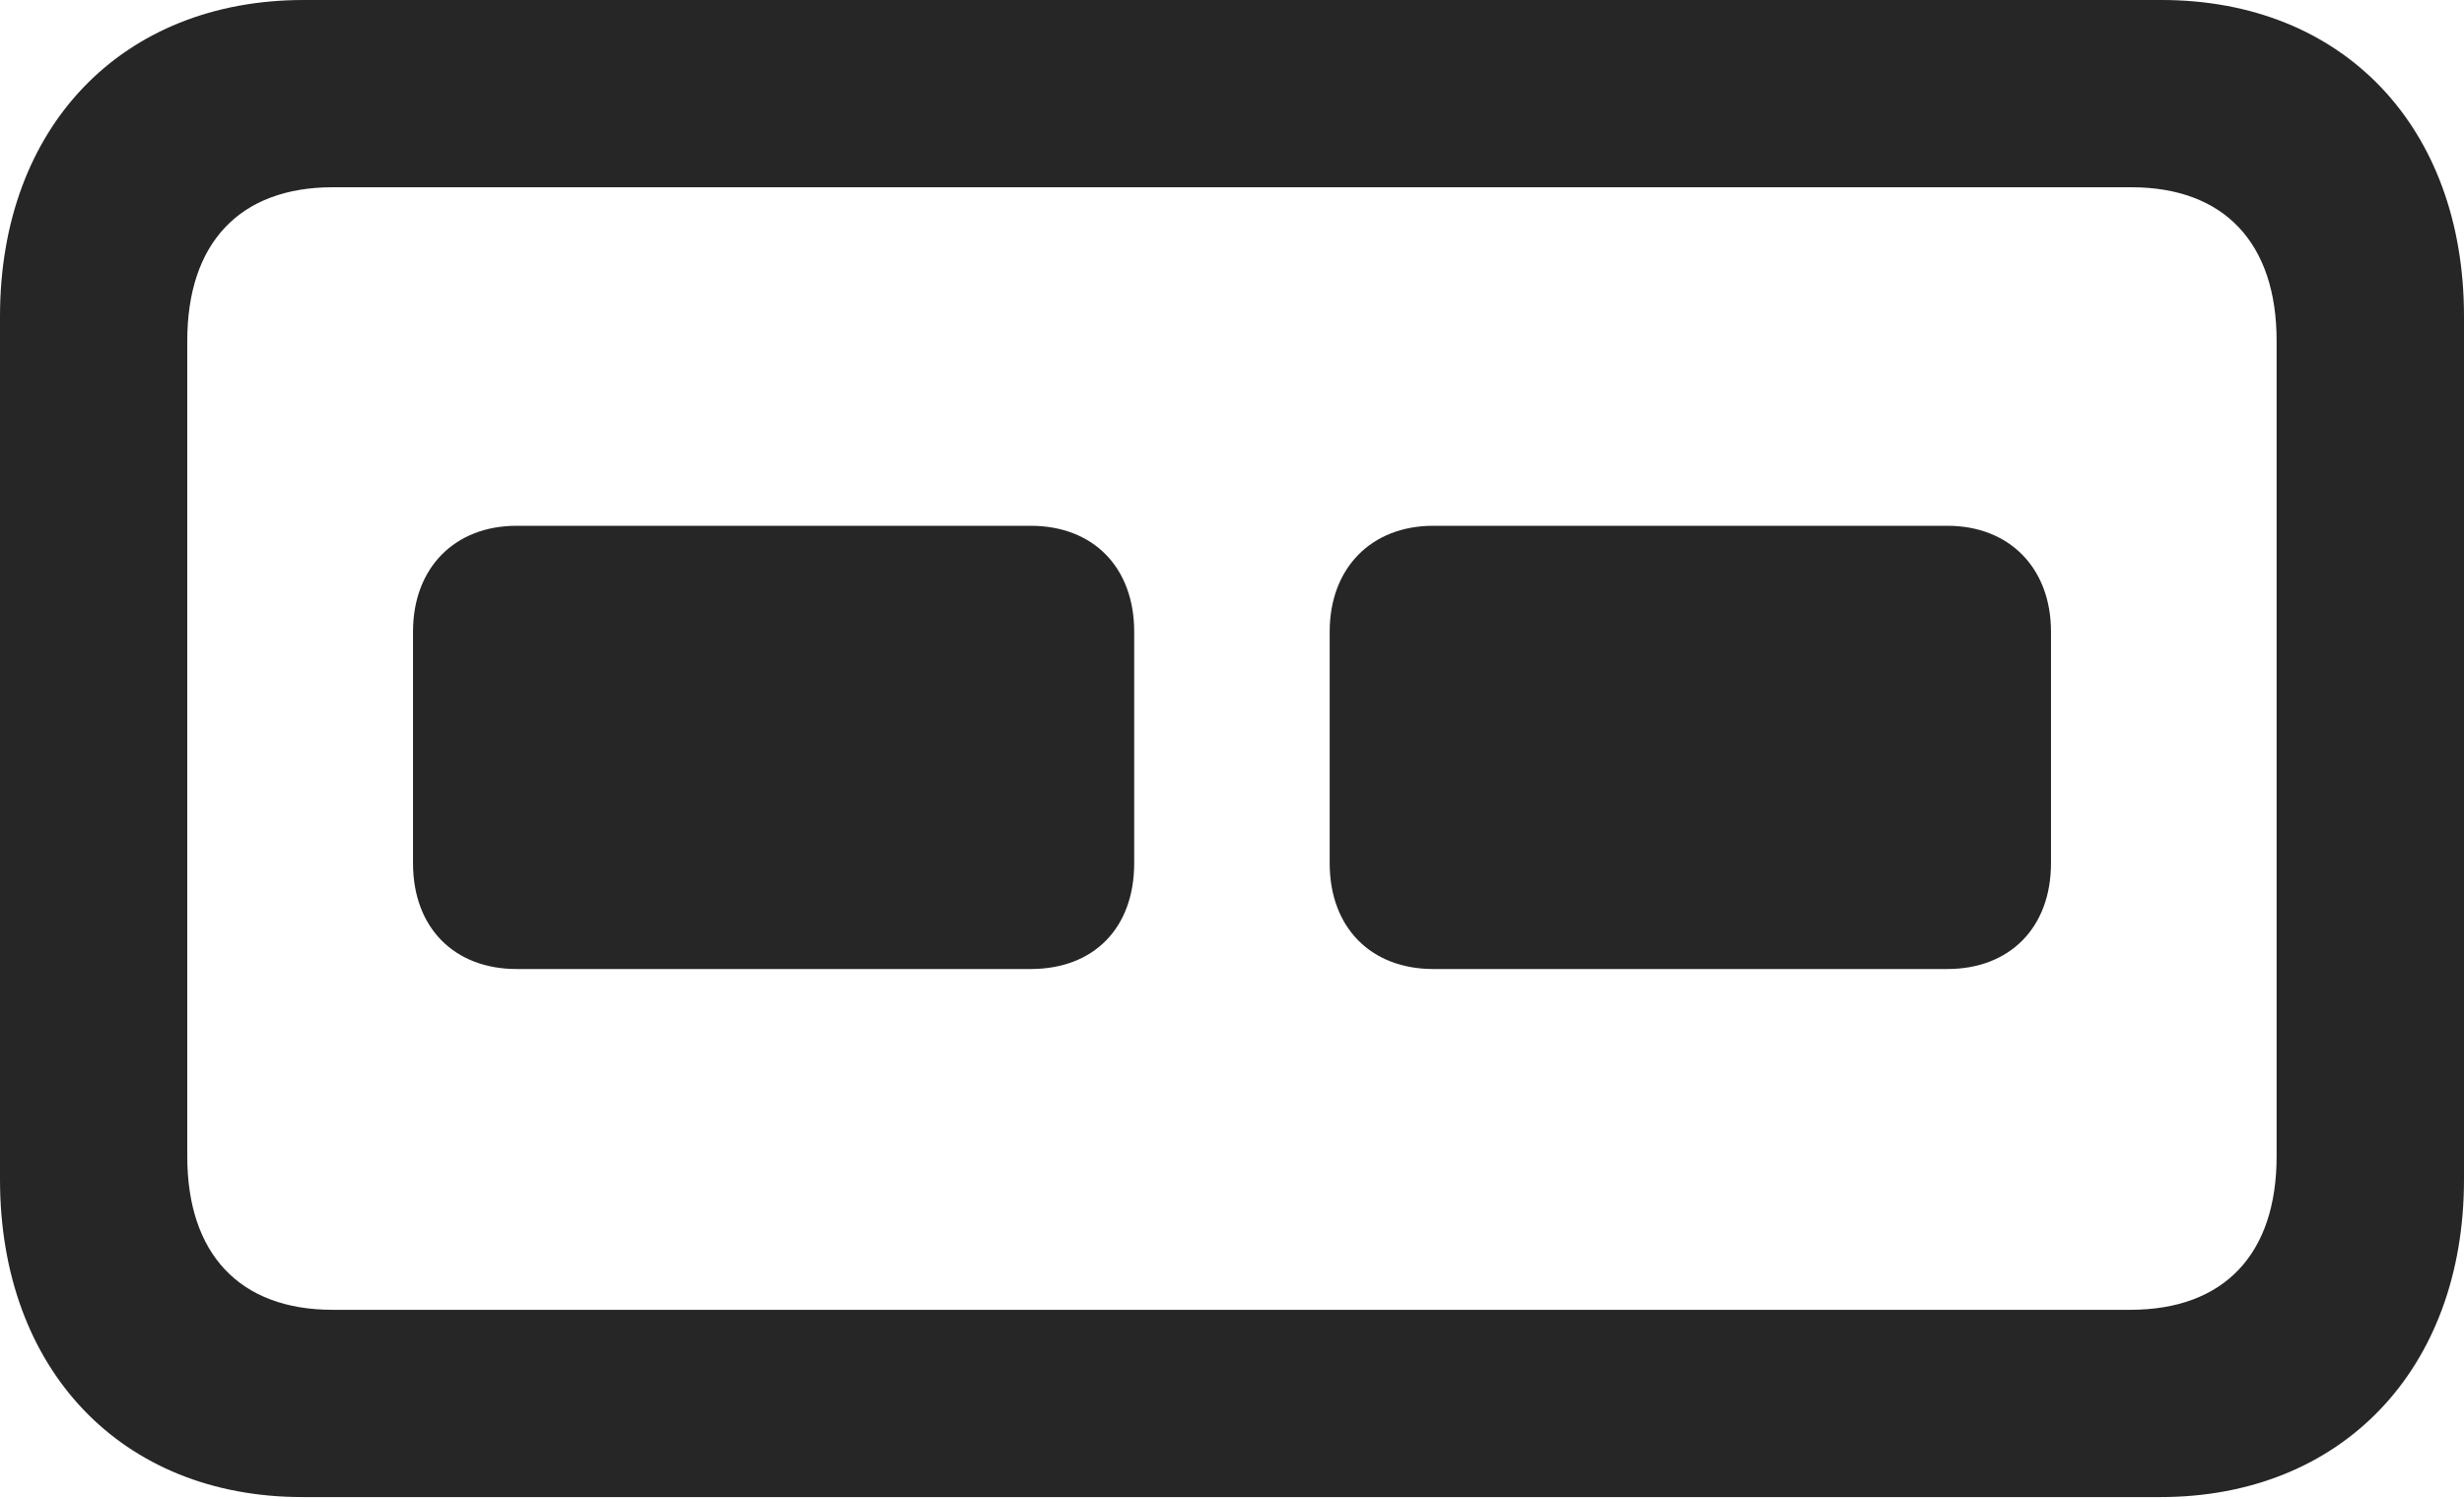<?xml version="1.0" encoding="UTF-8"?>
<!--Generator: Apple Native CoreSVG 175.5-->
<!DOCTYPE svg
PUBLIC "-//W3C//DTD SVG 1.1//EN"
       "http://www.w3.org/Graphics/SVG/1.1/DTD/svg11.dtd">
<svg version="1.1" xmlns="http://www.w3.org/2000/svg" xmlns:xlink="http://www.w3.org/1999/xlink" width="20.684" height="12.588">
 <g>
  <rect height="12.588" opacity="0" width="20.684" x="0" y="0"/>
  <path d="M2.539 12.568L18.135 12.568C19.658 12.568 20.684 11.494 20.684 9.902L20.684 2.656C20.684 1.064 19.668 0 18.145 0L2.549 0C1.025 0 0 1.064 0 2.656L0 9.902C0 11.494 1.016 12.568 2.539 12.568ZM2.793 10.996C2.012 10.996 1.572 10.527 1.572 9.707L1.572 2.861C1.572 2.041 2.012 1.572 2.793 1.572L17.891 1.572C18.672 1.572 19.111 2.041 19.111 2.861L19.111 9.707C19.111 10.527 18.672 10.996 17.881 10.996Z" fill="#000000" fill-opacity="0.85"/>
  <path d="M4.336 8.135L8.652 8.135C9.18 8.135 9.521 7.793 9.521 7.246L9.521 5.303C9.521 4.766 9.18 4.414 8.652 4.414L4.336 4.414C3.818 4.414 3.467 4.766 3.467 5.303L3.467 7.246C3.467 7.793 3.818 8.135 4.336 8.135ZM12.031 8.135L16.348 8.135C16.865 8.135 17.217 7.793 17.217 7.246L17.217 5.303C17.217 4.766 16.865 4.414 16.348 4.414L12.031 4.414C11.514 4.414 11.162 4.766 11.162 5.303L11.162 7.246C11.162 7.793 11.514 8.135 12.031 8.135Z" fill="#000000" fill-opacity="0.85"/>
 </g>
</svg>
